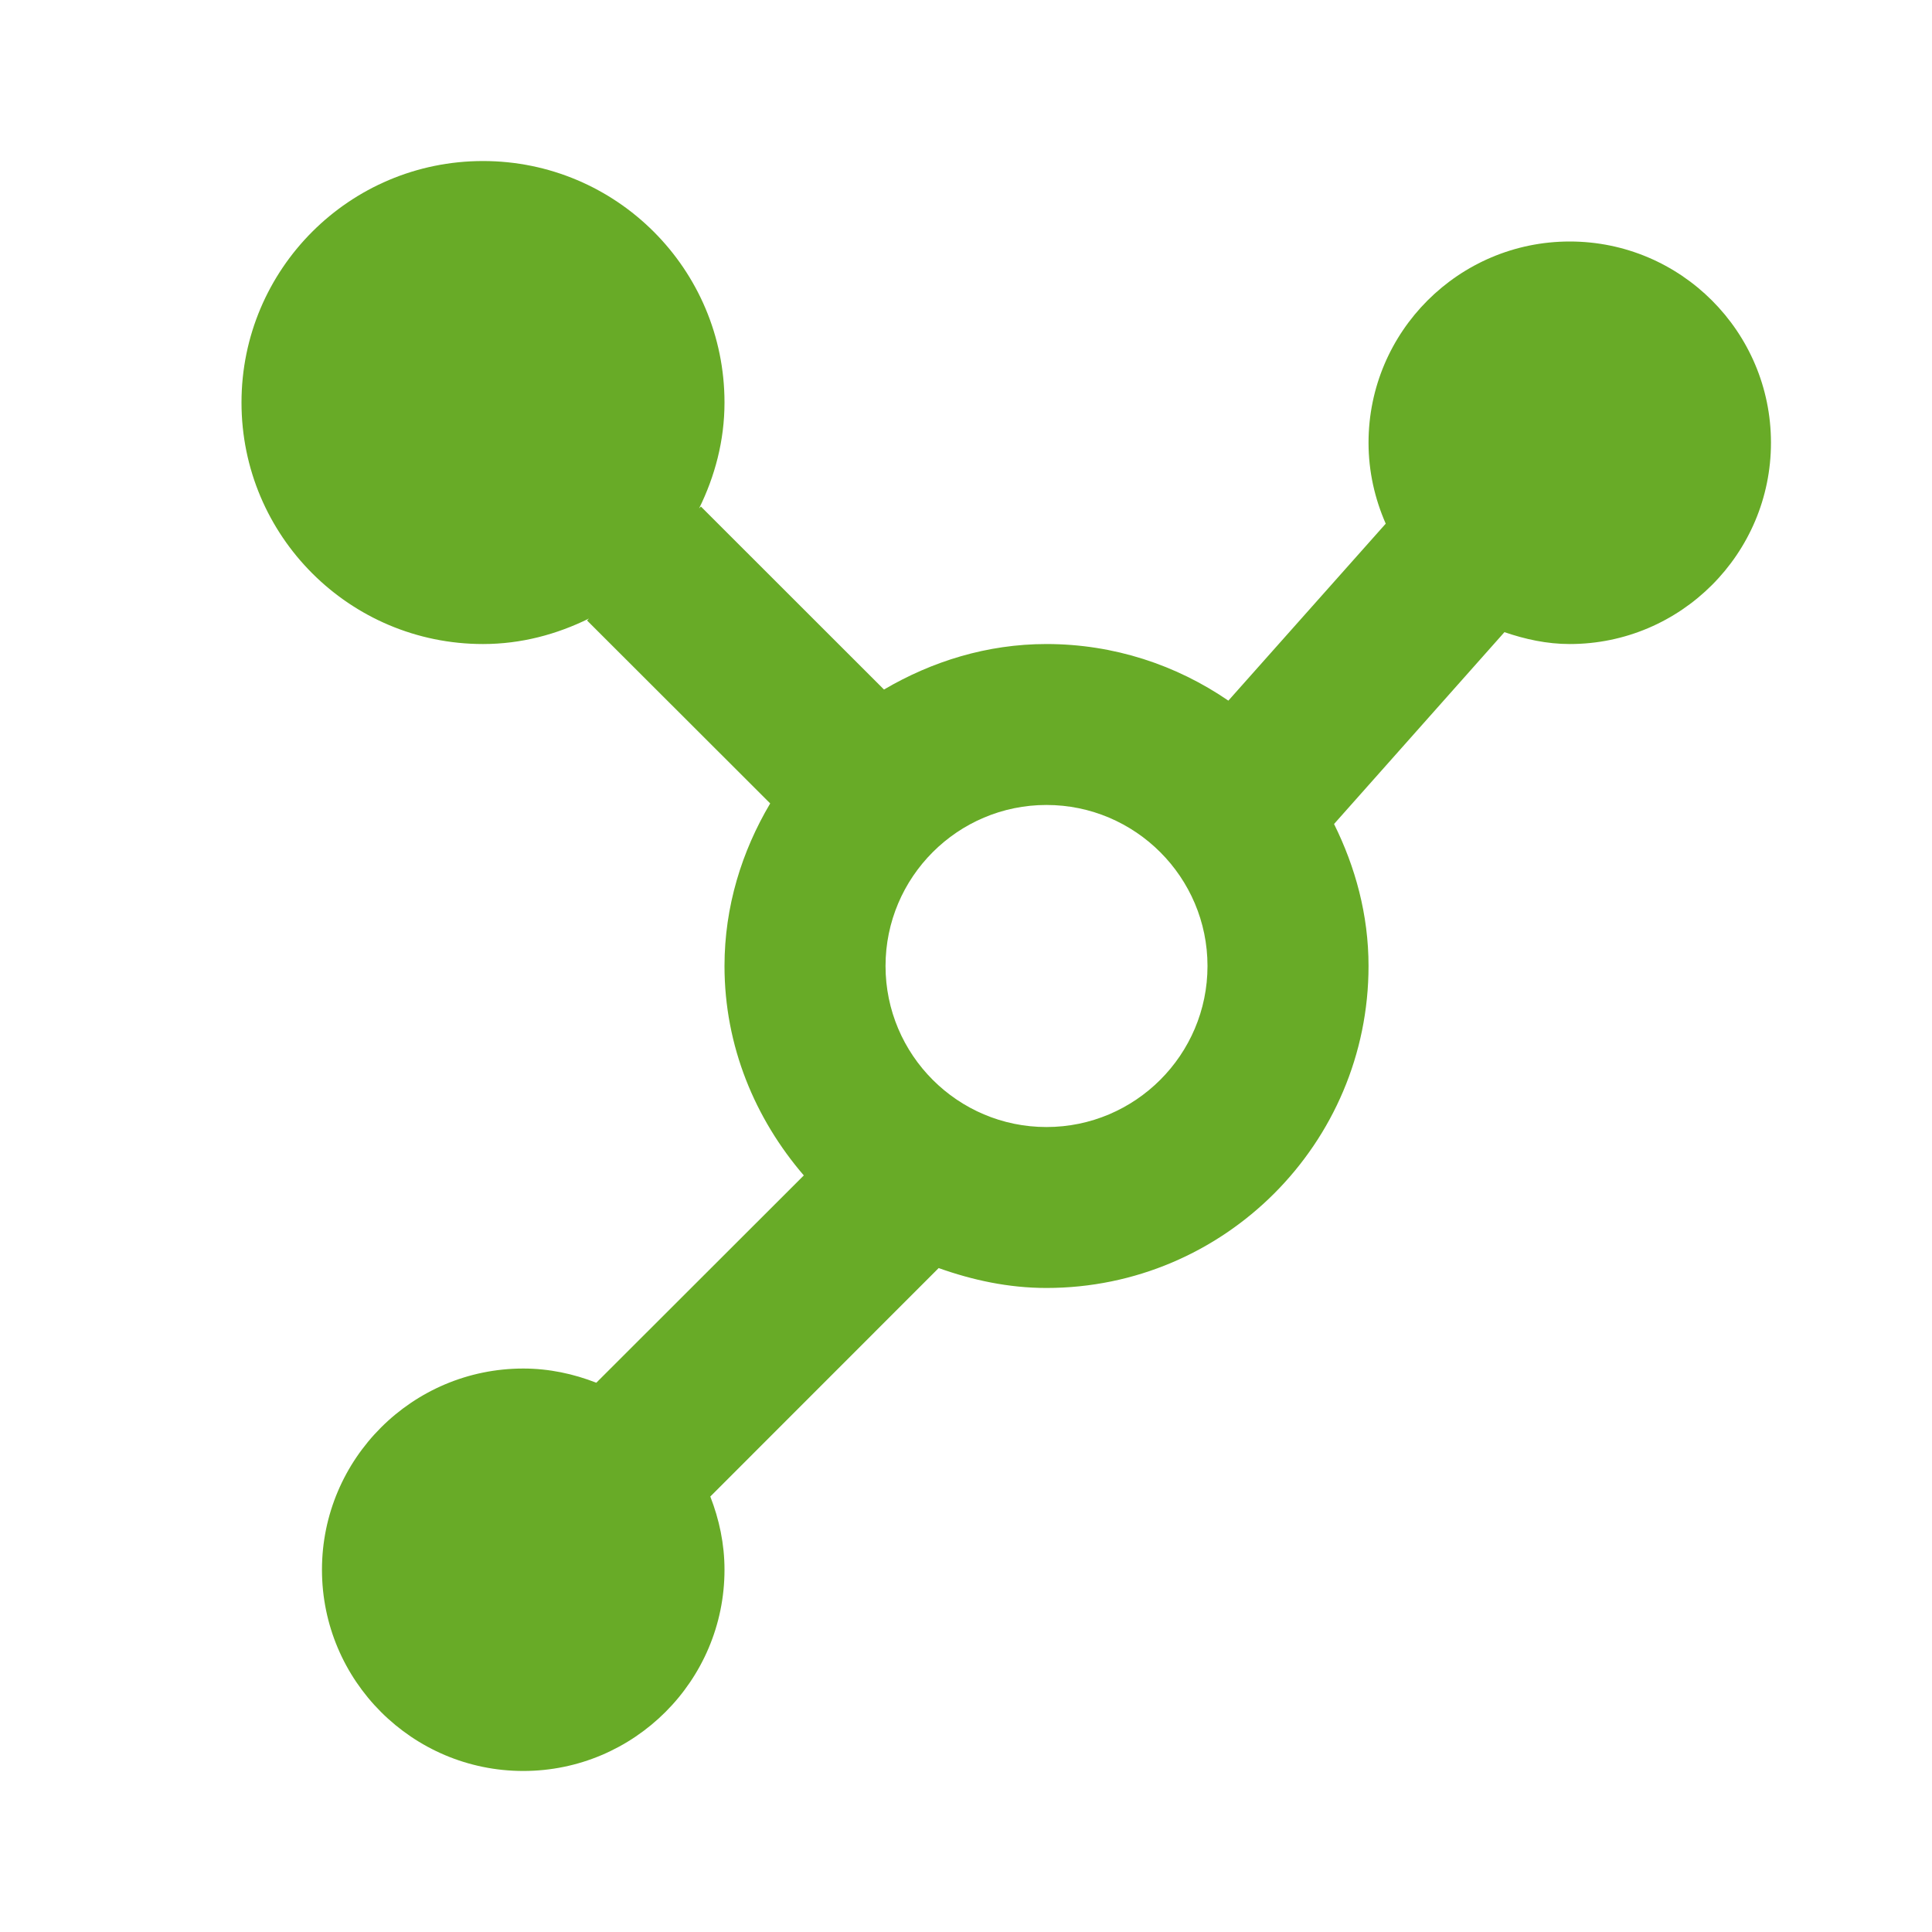 <svg width="20" height="20" viewBox="0 0 20 20" fill="none" xmlns="http://www.w3.org/2000/svg">
<path d="M16.25 2.5C15.101 2.5 14.167 3.434 14.167 4.583C14.167 4.881 14.232 5.163 14.345 5.421L12.716 7.253C12.179 6.885 11.533 6.667 10.833 6.667C10.217 6.667 9.647 6.847 9.151 7.138L7.256 5.244L7.237 5.263C7.4 4.932 7.5 4.562 7.5 4.167C7.5 2.786 6.381 1.667 5 1.667C3.619 1.667 2.5 2.786 2.5 4.167C2.5 5.548 3.619 6.667 5 6.667C5.396 6.667 5.764 6.567 6.097 6.403L6.077 6.423L7.973 8.317C7.679 8.813 7.5 9.384 7.5 10C7.5 10.831 7.817 11.582 8.321 12.168L6.173 14.314C5.938 14.222 5.684 14.167 5.417 14.167C4.268 14.167 3.333 15.101 3.333 16.25C3.333 17.399 4.268 18.333 5.417 18.333C6.565 18.333 7.5 17.399 7.5 16.25C7.5 15.982 7.445 15.728 7.353 15.492L9.717 13.127C10.068 13.252 10.44 13.333 10.833 13.333C12.672 13.333 14.167 11.838 14.167 10C14.167 9.47 14.031 8.976 13.81 8.53L15.574 6.544C15.787 6.617 16.012 6.667 16.25 6.667C17.399 6.667 18.333 5.732 18.333 4.583C18.333 3.434 17.399 2.5 16.25 2.5ZM10.833 11.667C9.914 11.667 9.167 10.919 9.167 10C9.167 9.081 9.914 8.333 10.833 8.333C11.752 8.333 12.5 9.081 12.5 10C12.5 10.919 11.752 11.667 10.833 11.667Z" fill="#68AB27"/>
</svg>
